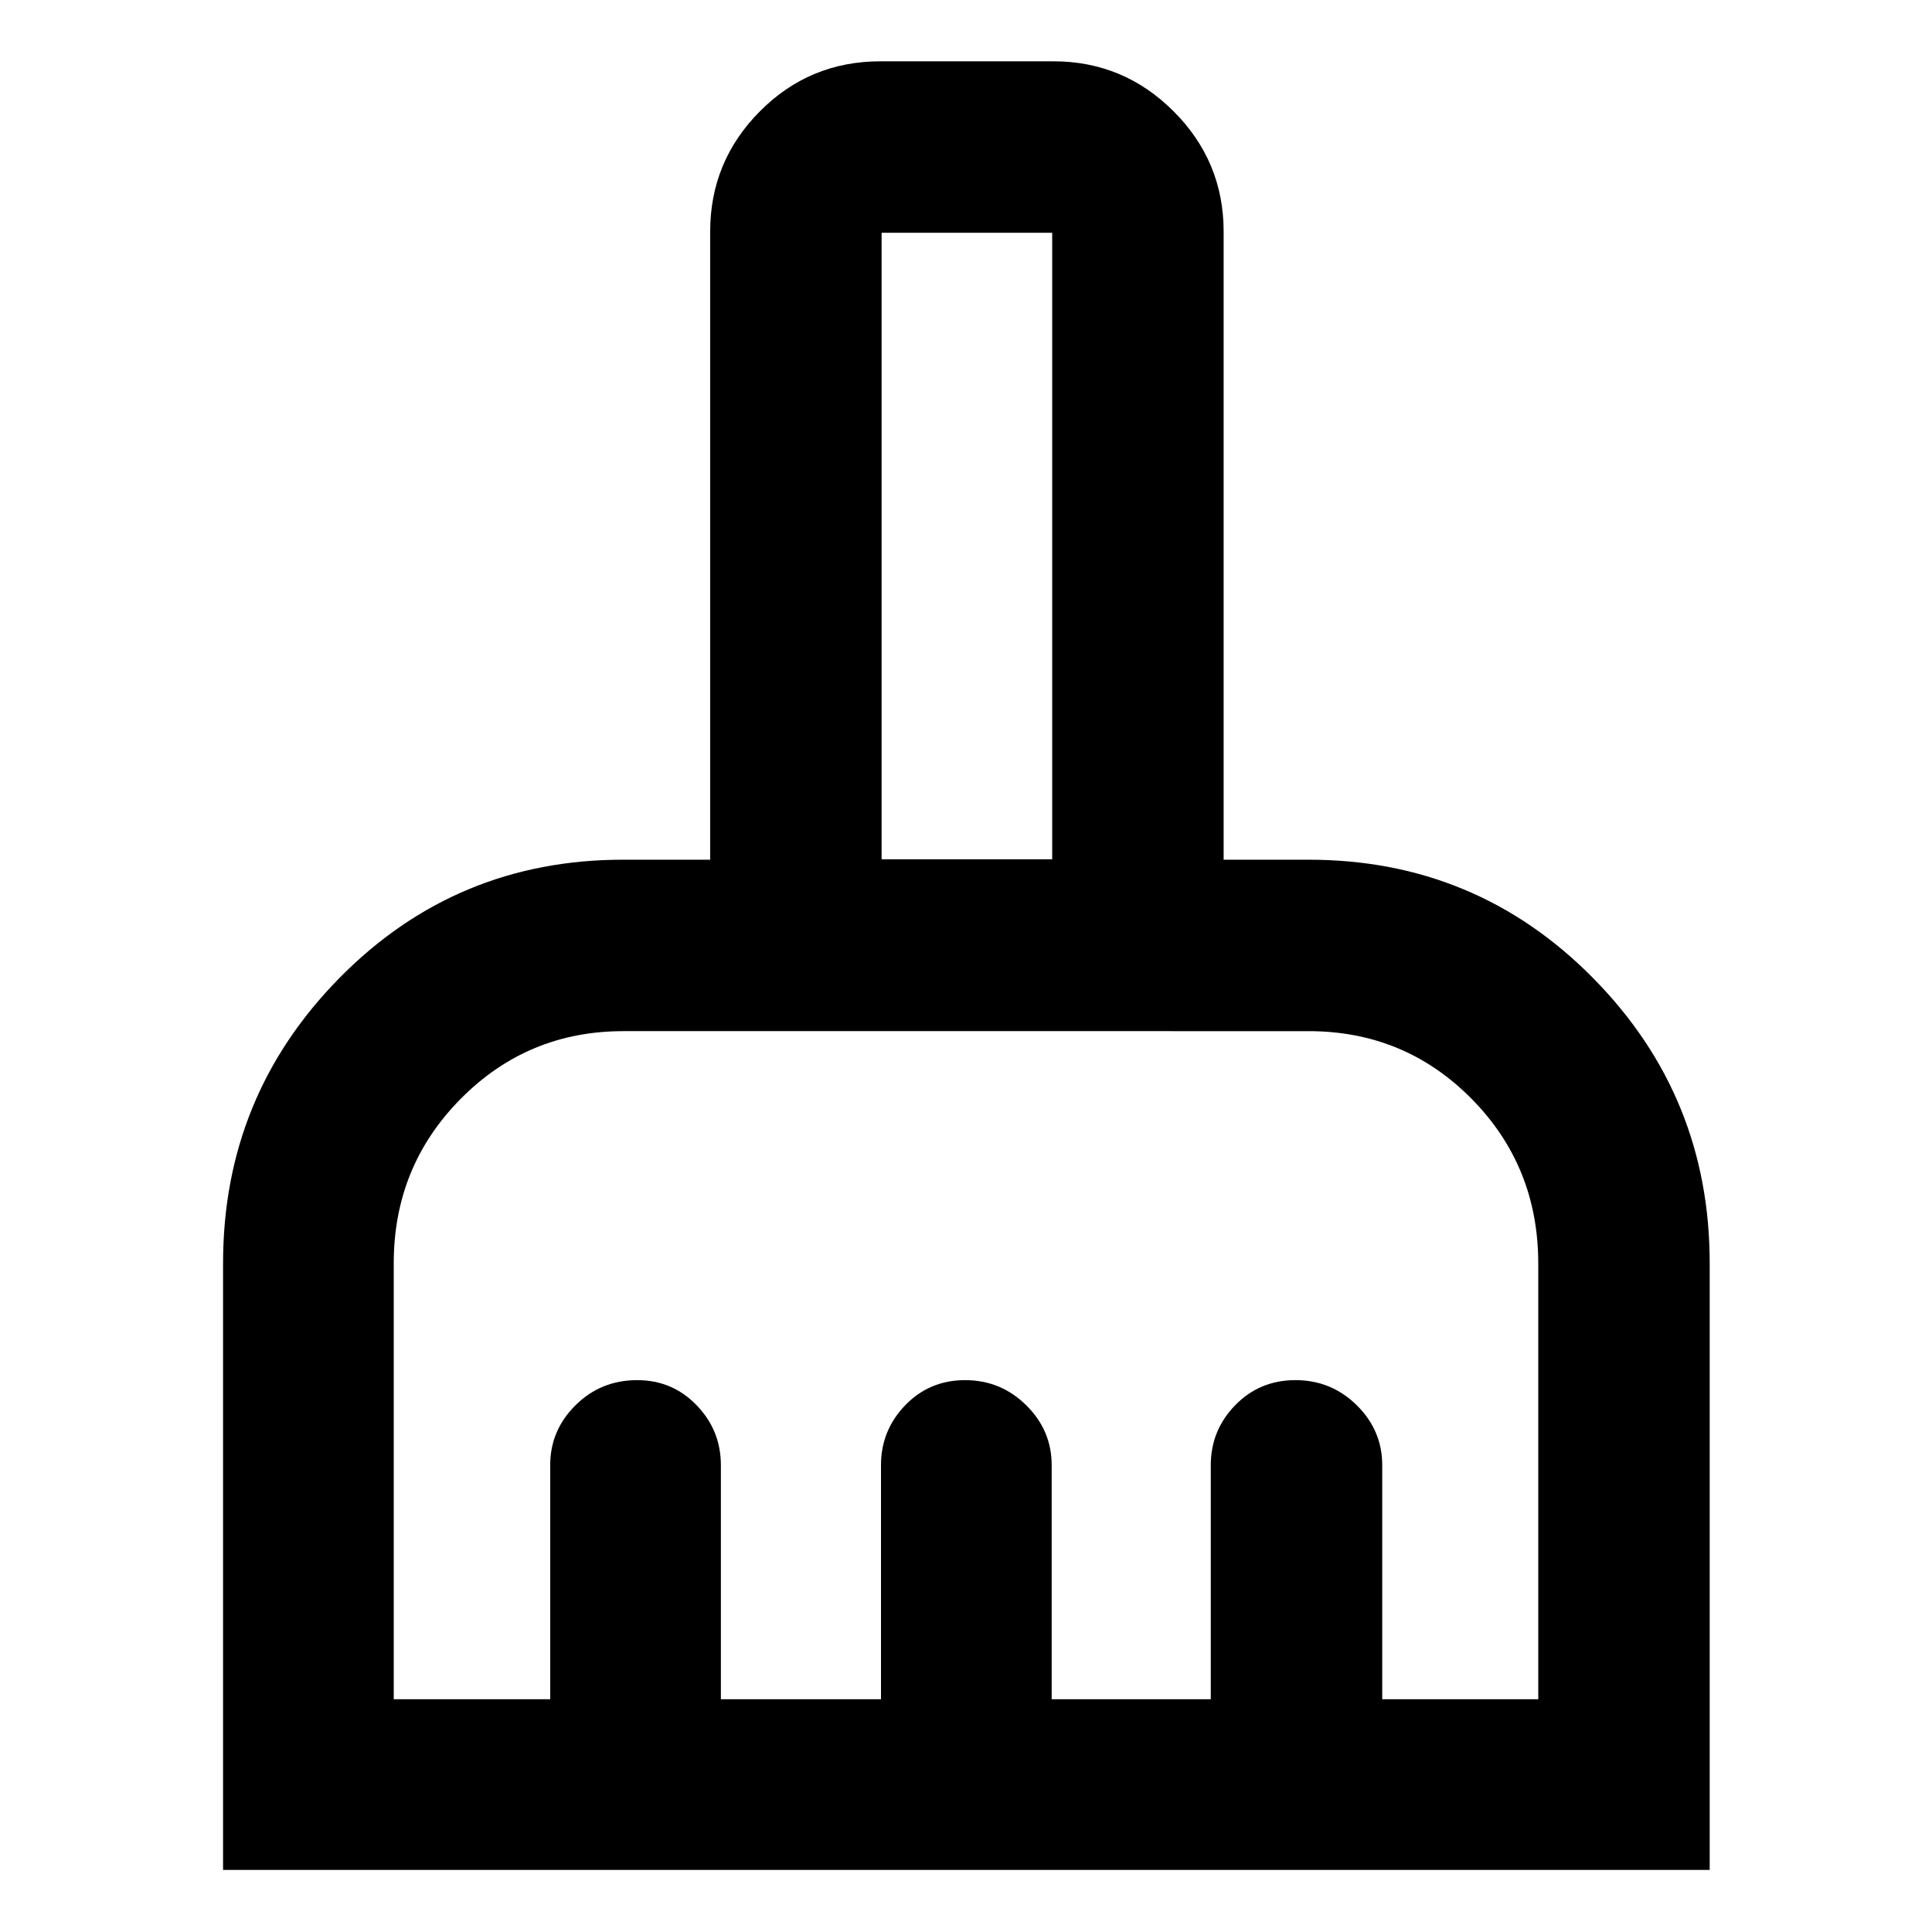 <svg xmlns="http://www.w3.org/2000/svg" height="40" viewBox="0 -960 960 960" width="40"><path d="M110.84-30.84v-301.5q0-83.01 57.87-141.75 57.88-58.73 140.91-58.73h43.26v-312.09q0-34.91 24.7-59.77 24.7-24.86 59.92-24.86h85.9q34.91 0 59.76 24.86 24.86 24.86 24.86 59.77v312.09h42.2q83.26 0 141.29 58.73 58.03 58.74 58.03 141.75v301.5h-738.7Zm84.81-84.81h77.74v-116.33q0-17.28 12.58-29.76t30.65-12.48q17.48 0 29.53 12.48t12.05 29.76v116.33h79.56v-116.33q0-17.28 12.04-29.76 12.05-12.48 29.76-12.48t30.36 12.48q12.65 12.48 12.65 29.76v116.33h79.06v-116.33q0-17.28 12.12-29.76t29.94-12.48q17.82 0 30.48 12.48 12.65 12.48 12.65 29.76v116.33h77.53v-216.5q0-48.36-33.19-81.92t-80.95-33.56H309.77q-47.55 0-80.84 33.62-33.28 33.63-33.28 81.66v216.7Zm327.18-417.36v-311.34h-84.76v311.34h84.76Zm0 0h-84.76 84.76Z"/></svg>